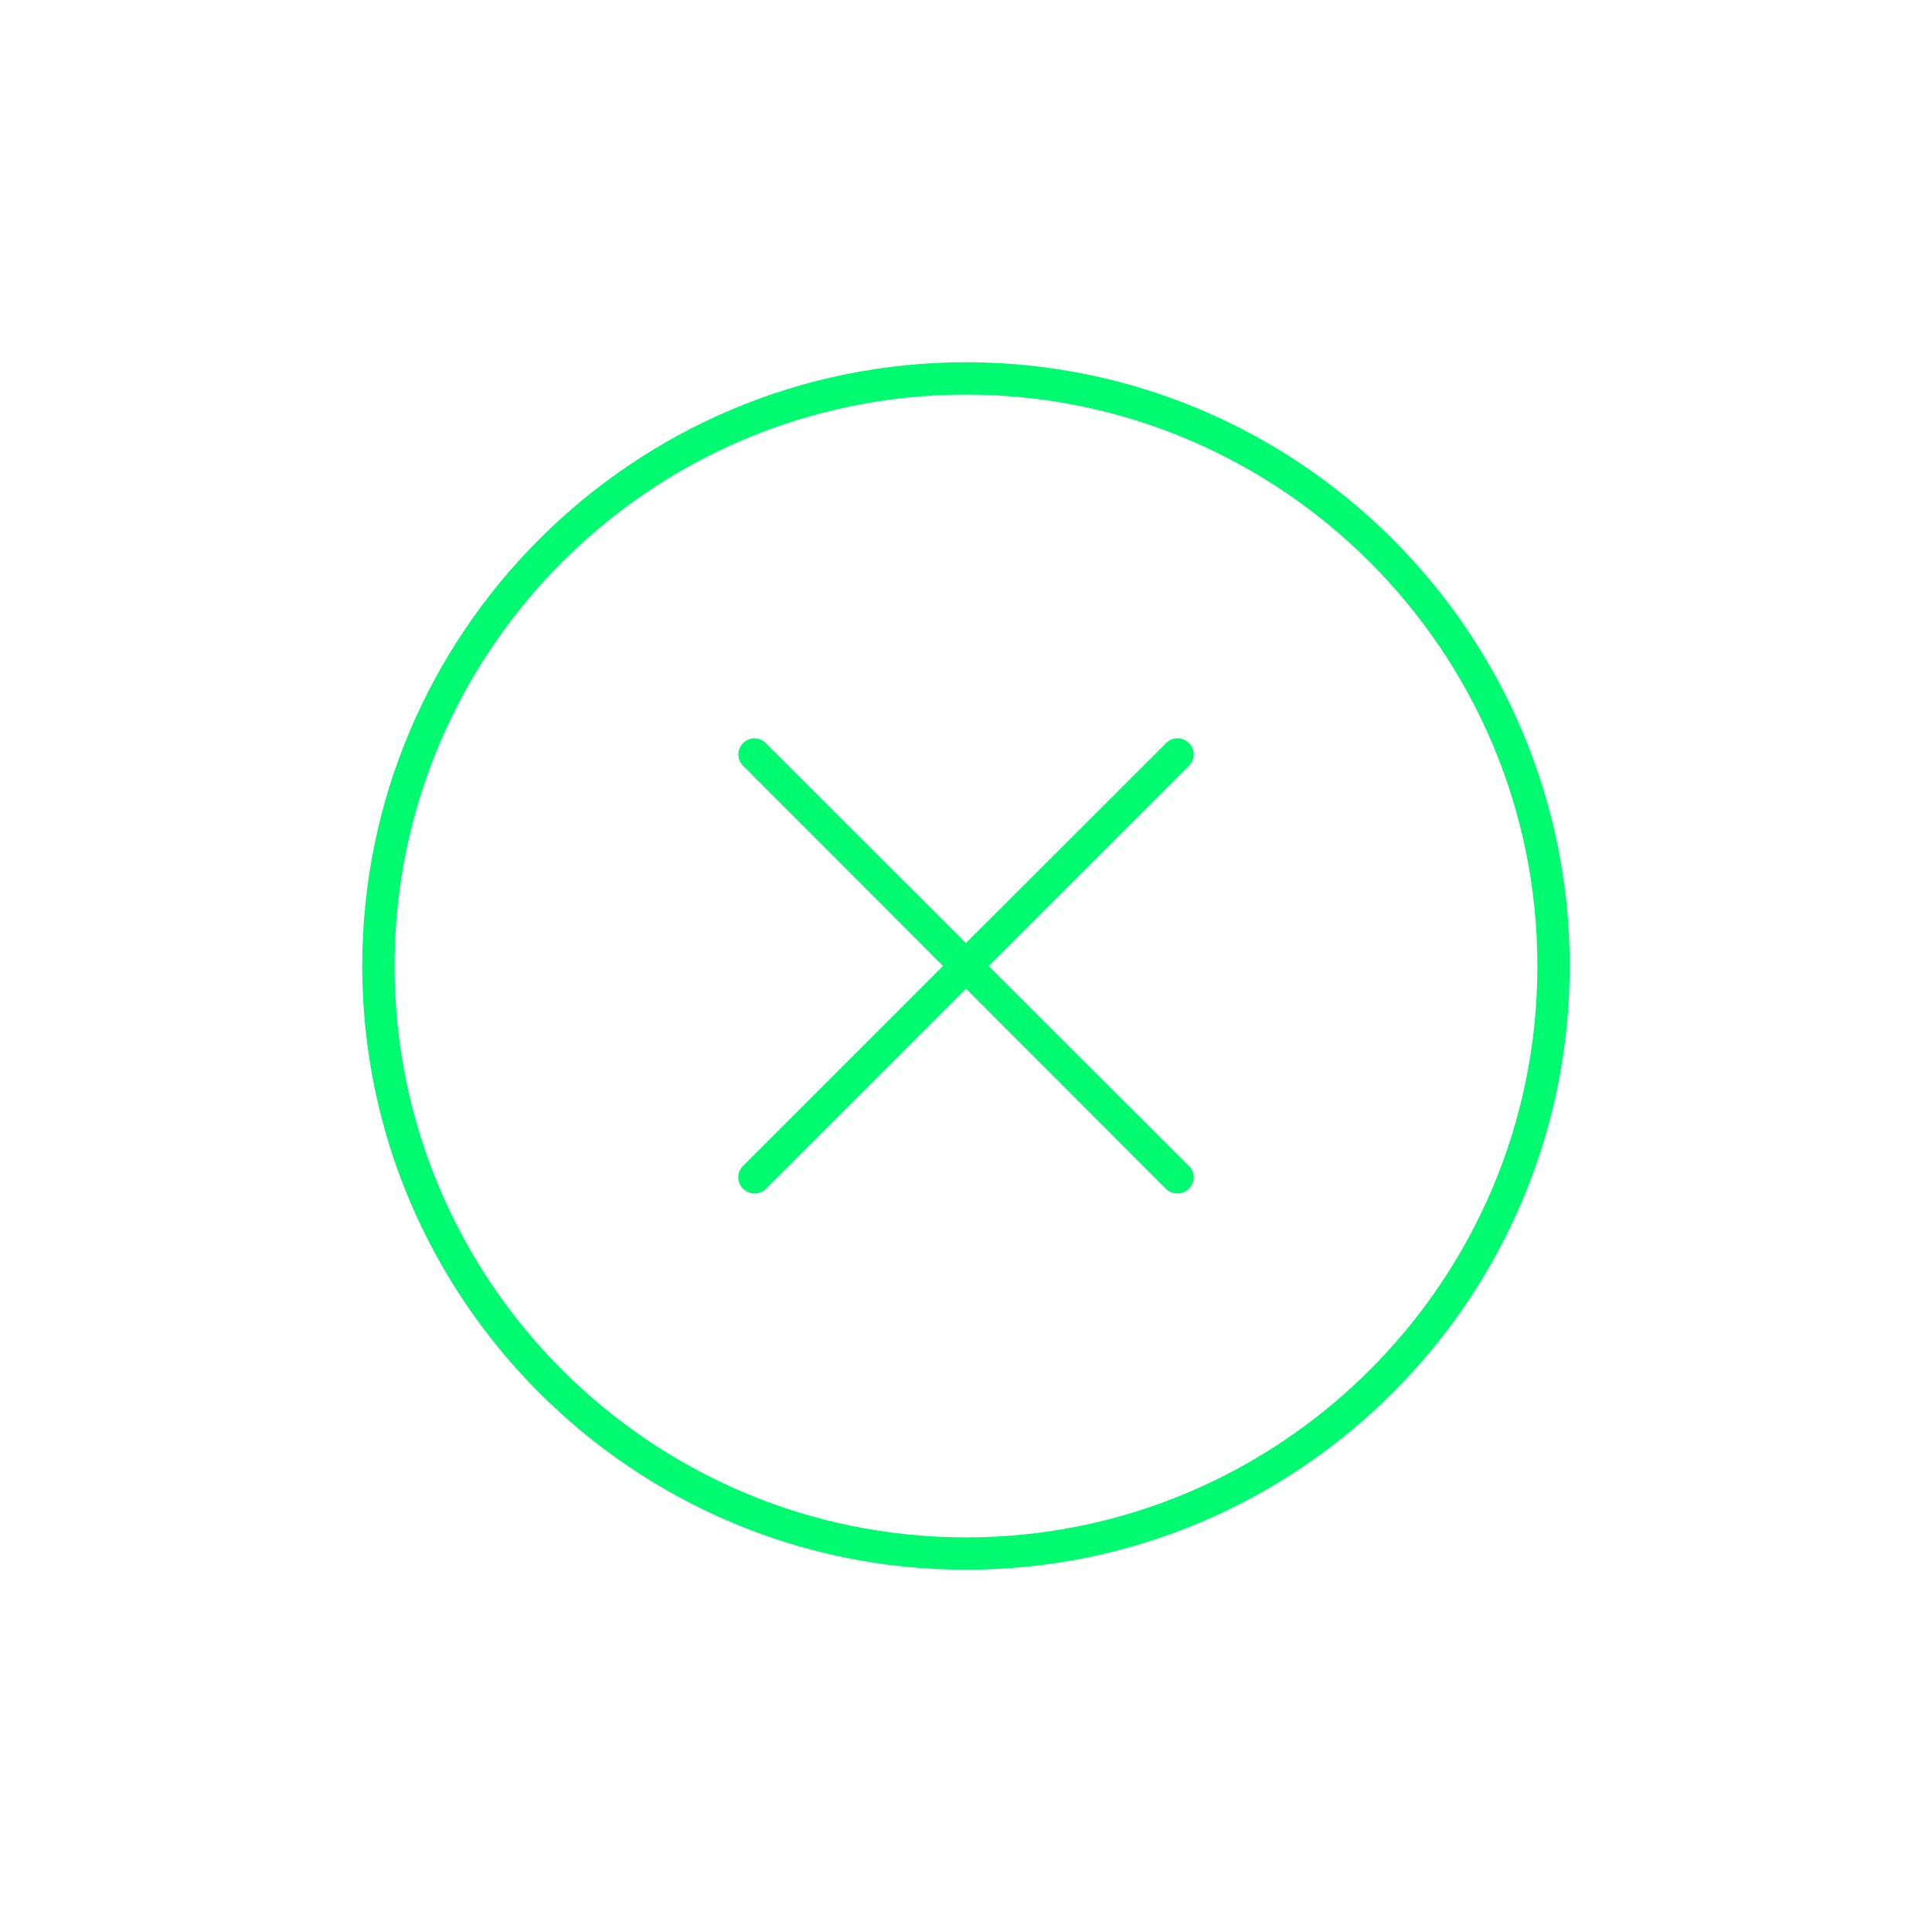 <?xml version="1.0" encoding="utf-8"?>
<!-- Generator: Adobe Illustrator 17.0.0, SVG Export Plug-In . SVG Version: 6.00 Build 0)  -->
<!DOCTYPE svg PUBLIC "-//W3C//DTD SVG 1.1//EN" "http://www.w3.org/Graphics/SVG/1.1/DTD/svg11.dtd">
<svg version="1.1" id="Capa_1" xmlns="http://www.w3.org/2000/svg" xmlns:xlink="http://www.w3.org/1999/xlink" x="0px" y="0px"
	 width="80px" height="80px" viewBox="0 0 80 80" enable-background="new 0 0 80 80" xml:space="preserve">
<g>
	<path fill="#00FB71" d="M40,15c-13.79,0-25,11.21-25,25s11.21,25,25,25s25-11.21,25-25S53.79,15,40,15z M40,63.66
		c-13.05,0-23.66-10.61-23.66-23.66S26.95,16.34,40,16.34S63.66,26.95,63.66,40S53.05,63.66,40,63.66z"/>
	<path fill="#00FB71" d="M31.71,49.23L40,40.94l8.28,8.29c0.25,0.25,0.7,0.25,0.95,0c0.13-0.13,0.2-0.3,0.2-0.48
		s-0.07-0.35-0.2-0.47L40.94,40l8.29-8.29c0.13-0.13,0.2-0.29,0.2-0.47c0-0.18-0.07-0.34-0.2-0.47c-0.13-0.13-0.29-0.2-0.47-0.2
		s-0.35,0.07-0.47,0.2L40,39.05l-8.29-8.28c-0.26-0.26-0.68-0.26-0.94,0c-0.26,0.26-0.26,0.68,0,0.94L39.05,40l-8.28,8.28
		c-0.13,0.13-0.2,0.29-0.2,0.47s0.07,0.35,0.2,0.47C31.02,49.48,31.46,49.49,31.71,49.23z"/>
</g>
</svg>
